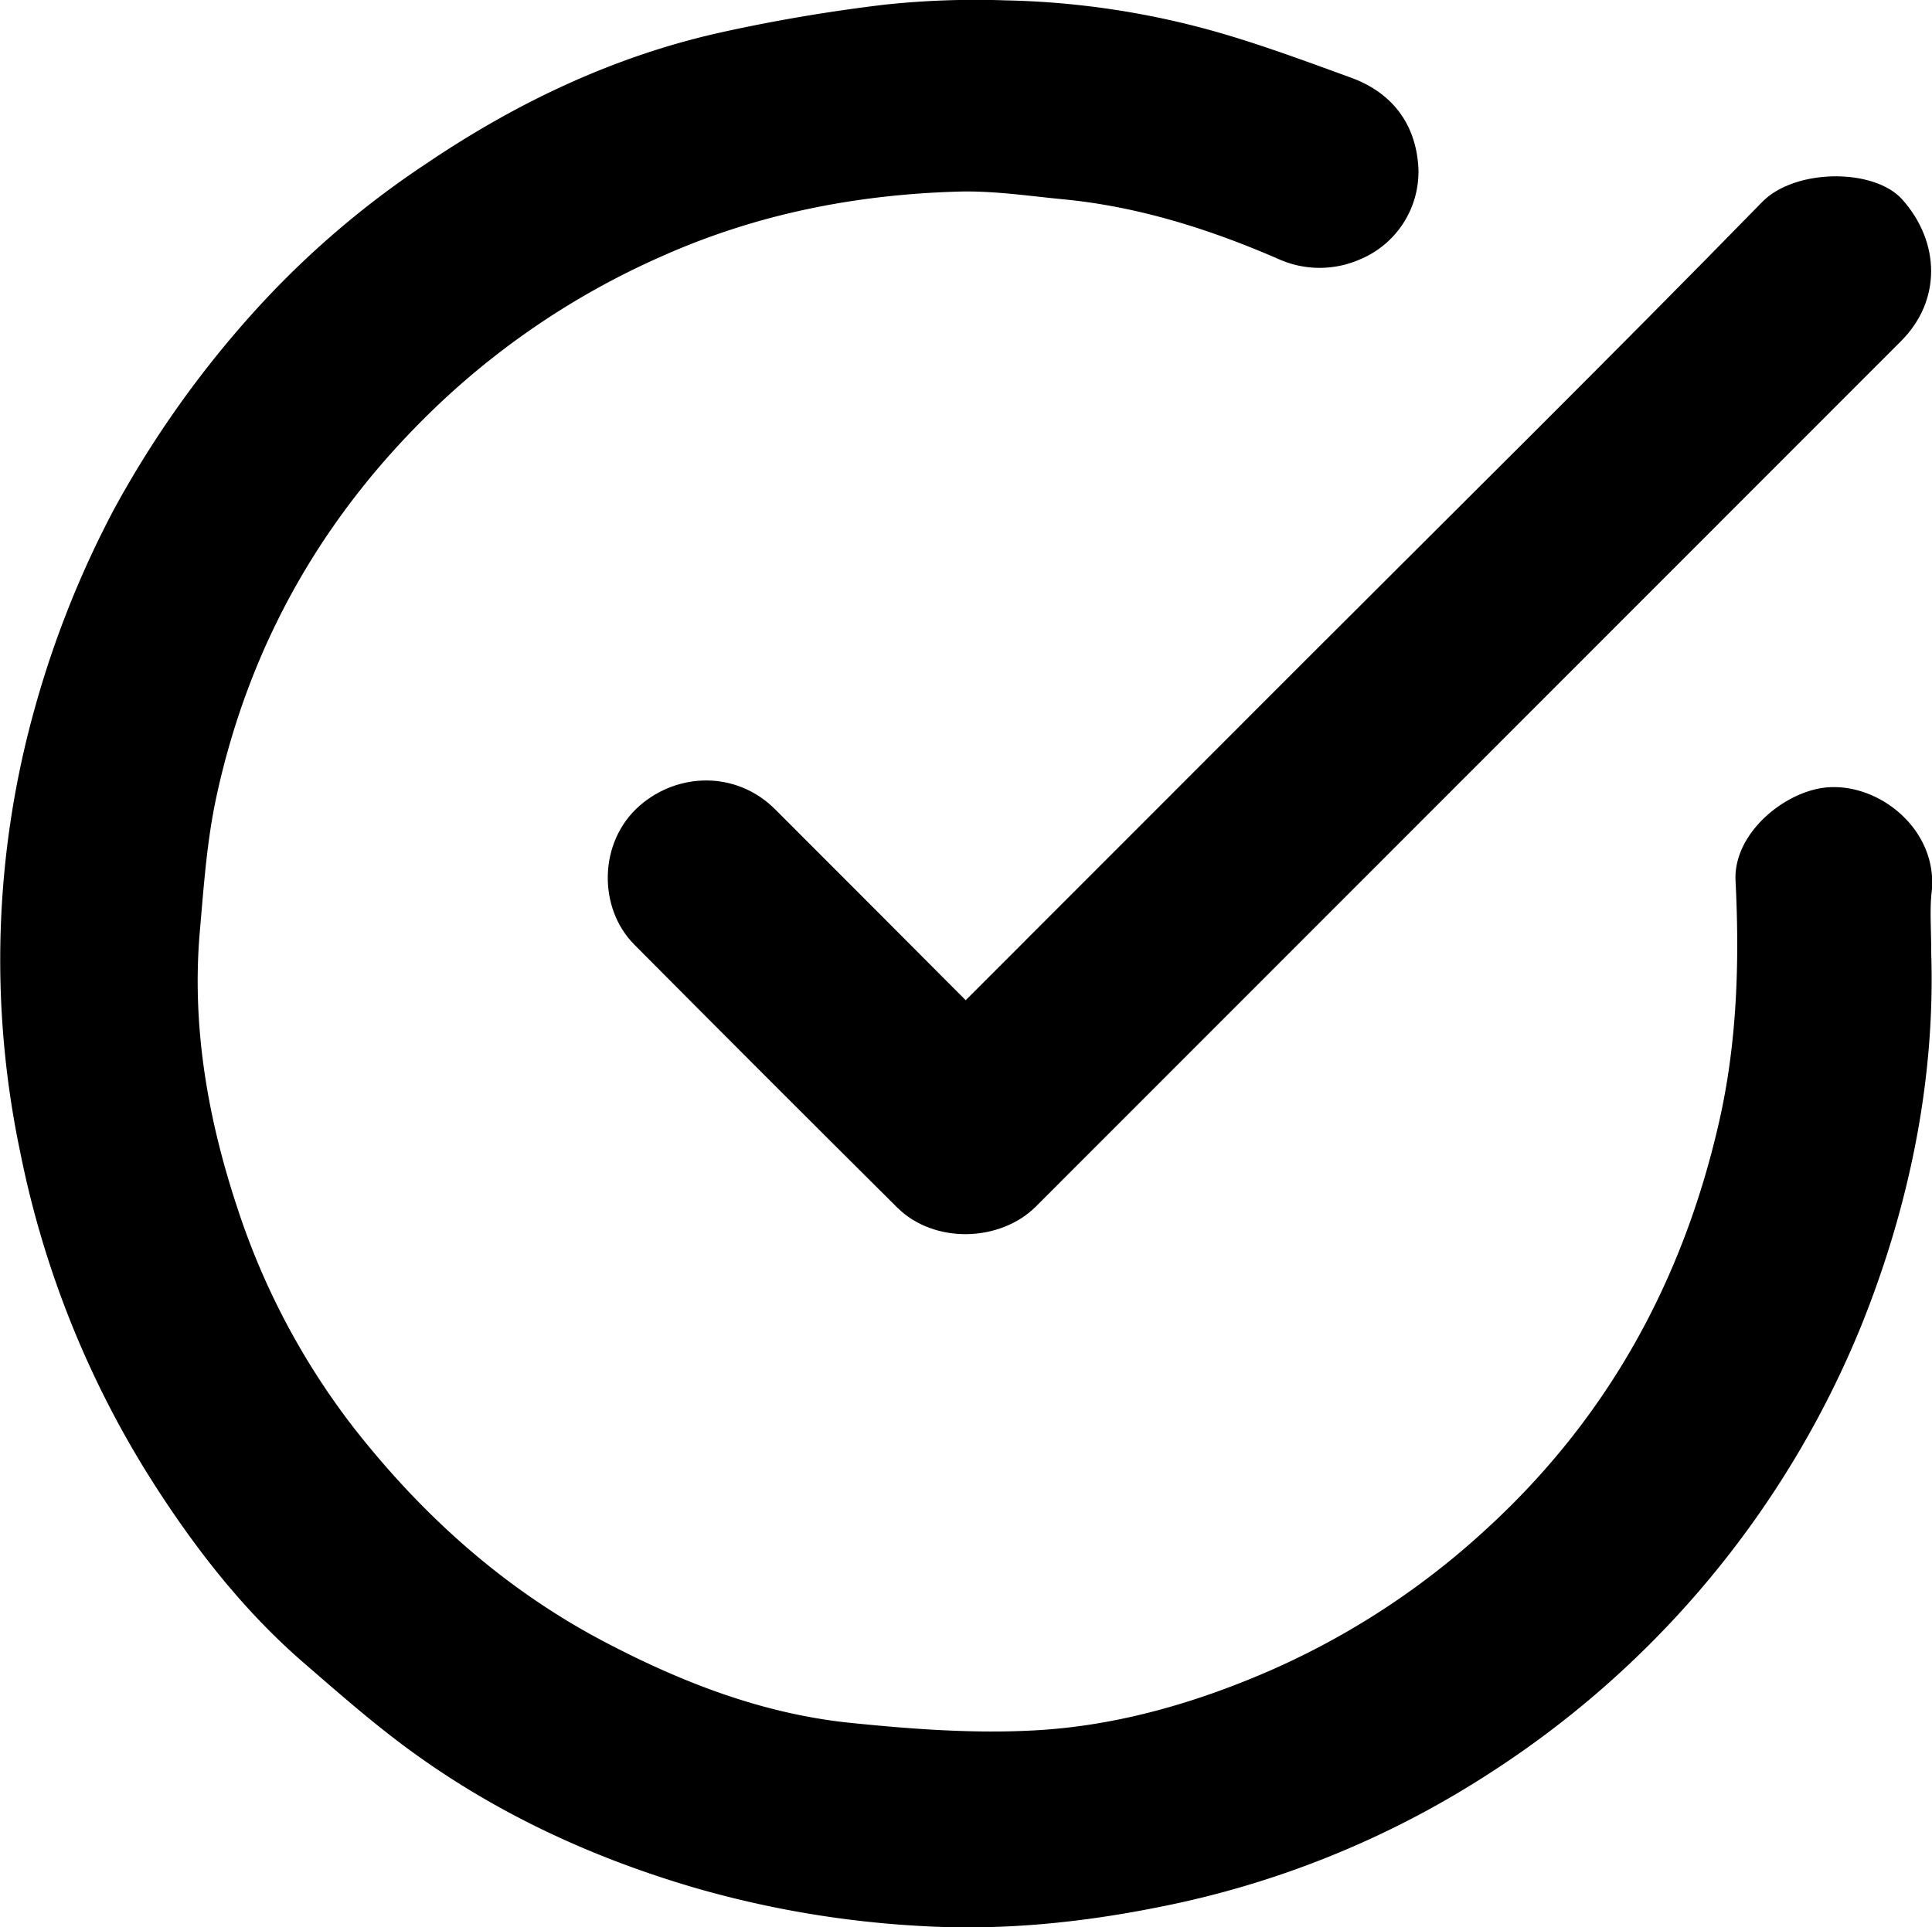 <svg xmlns="http://www.w3.org/2000/svg" viewBox="0 0 475.37 474.32"><g id="Слой_2" data-name="Слой 2"><g id="Слой_1-2" data-name="Слой 1"><path d="M475.18,234.59c1,30.74-5.24,62-17.3,91.87a237.39,237.39,0,0,1-91.26,109.86,231.43,231.43,0,0,1-81.08,32.93c-19.51,3.94-39.19,5.91-59,4.73a248.67,248.67,0,0,1-55.93-9.5c-25-7.37-48.24-18.11-69.27-33.4-9.28-6.74-17.94-14.36-26.62-21.88-14.5-12.56-26.24-27.53-36.56-43.58A238.09,238.09,0,0,1,5,283.66,229.9,229.9,0,0,1,8.64,174,243.66,243.66,0,0,1,28,125.43a253,253,0,0,1,32.89-46.9,223.18,223.18,0,0,1,44.2-38.4c22.21-15,46.2-26.38,72.46-32.19,13.2-2.92,26.6-5.17,40-6.78A211.28,211.28,0,0,1,247.34.09a204.79,204.79,0,0,1,55.12,8.68c10.11,3.05,20,6.72,30,10.36,10.29,3.77,16,11.63,16.54,22.28a23.36,23.36,0,0,1-14.61,22.52,24.64,24.64,0,0,1-19.94-.24c-17-7.37-34.48-12.89-53-14.66-8.52-.82-17.09-2.12-25.6-1.88C210.61,47.87,186.2,52.66,163,63a192.87,192.87,0,0,0-53.88,35.4c-28.72,26.82-47.52,59.23-55.84,97.52-2.36,10.84-3.13,22.05-4.1,33.14-2.05,23.34,1.9,46.08,9.18,68.06a179,179,0,0,0,29,54.66c17,21.59,37.05,39.52,61.54,52.36,19.07,10,38.95,17.67,60.42,19.86,14.94,1.52,30.11,2.66,45.06,1.85,19.09-1,37.57-6.09,55.33-13.53a192.07,192.07,0,0,0,55.5-35.56c30.2-27.46,48.89-61.43,57.82-100.87,4.4-19.41,5-39.33,4-59.15-.58-11.89,12.58-22.41,23-23,12.86-.76,26.84,10.77,25.27,25.69C474.78,223.84,475.18,228.39,475.18,234.59Z"/><path d="M237.61,246.15l82.72-82.78c37.83-37.84,75.92-75.44,113.31-113.72,8-8.15,27.51-8.37,34.48-.49,9.25,10.45,9.64,24.78-.39,34.81Q361.3,190.43,254.89,296.91c-8.74,8.75-25,9.31-34.12.27q-32.46-32.26-64.71-64.73c-9-9.07-8.79-25.34,1.32-34.17,9.38-8.19,23.76-8.66,33.33.88C206.28,214.7,221.8,230.3,237.61,246.15Z"/></g></g></svg>